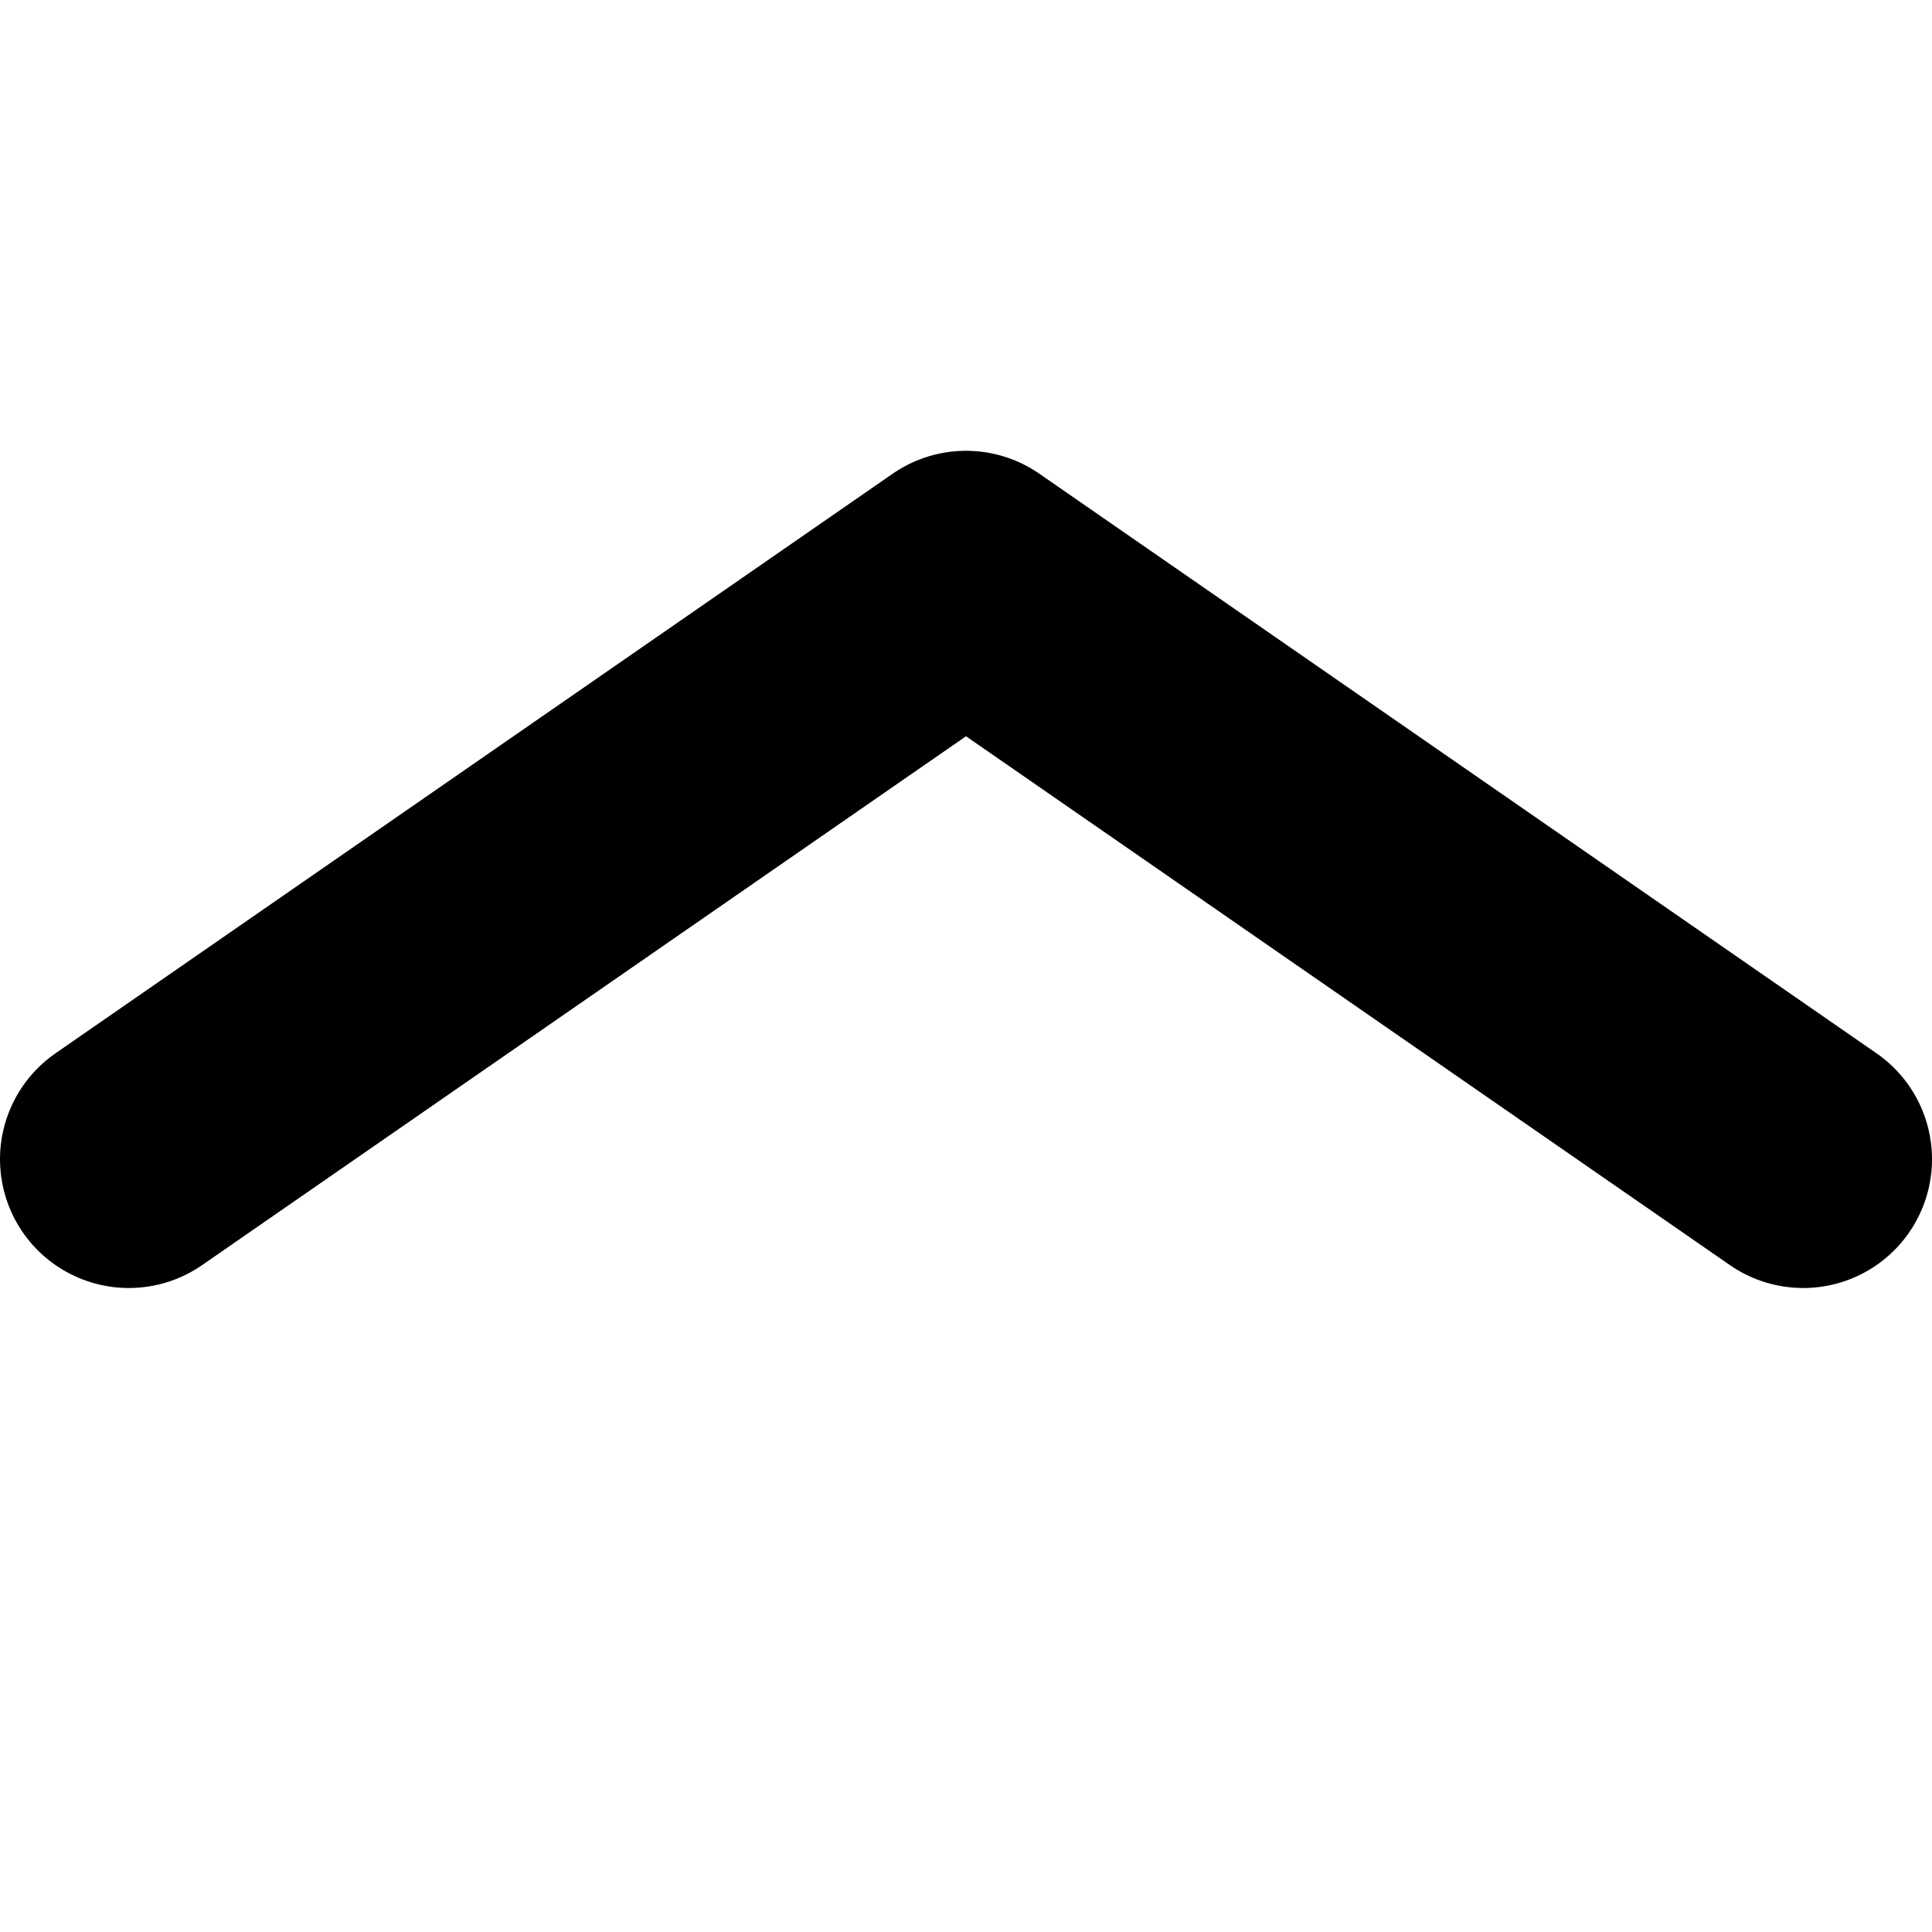 <svg width="30" height="30" viewBox="0 0 30 30" fill="none" xmlns="http://www.w3.org/2000/svg">
<path d="M28 18L15 9L2 18" stroke="black" stroke-width="4" stroke-linecap="round" stroke-linejoin="round"/>
</svg>
